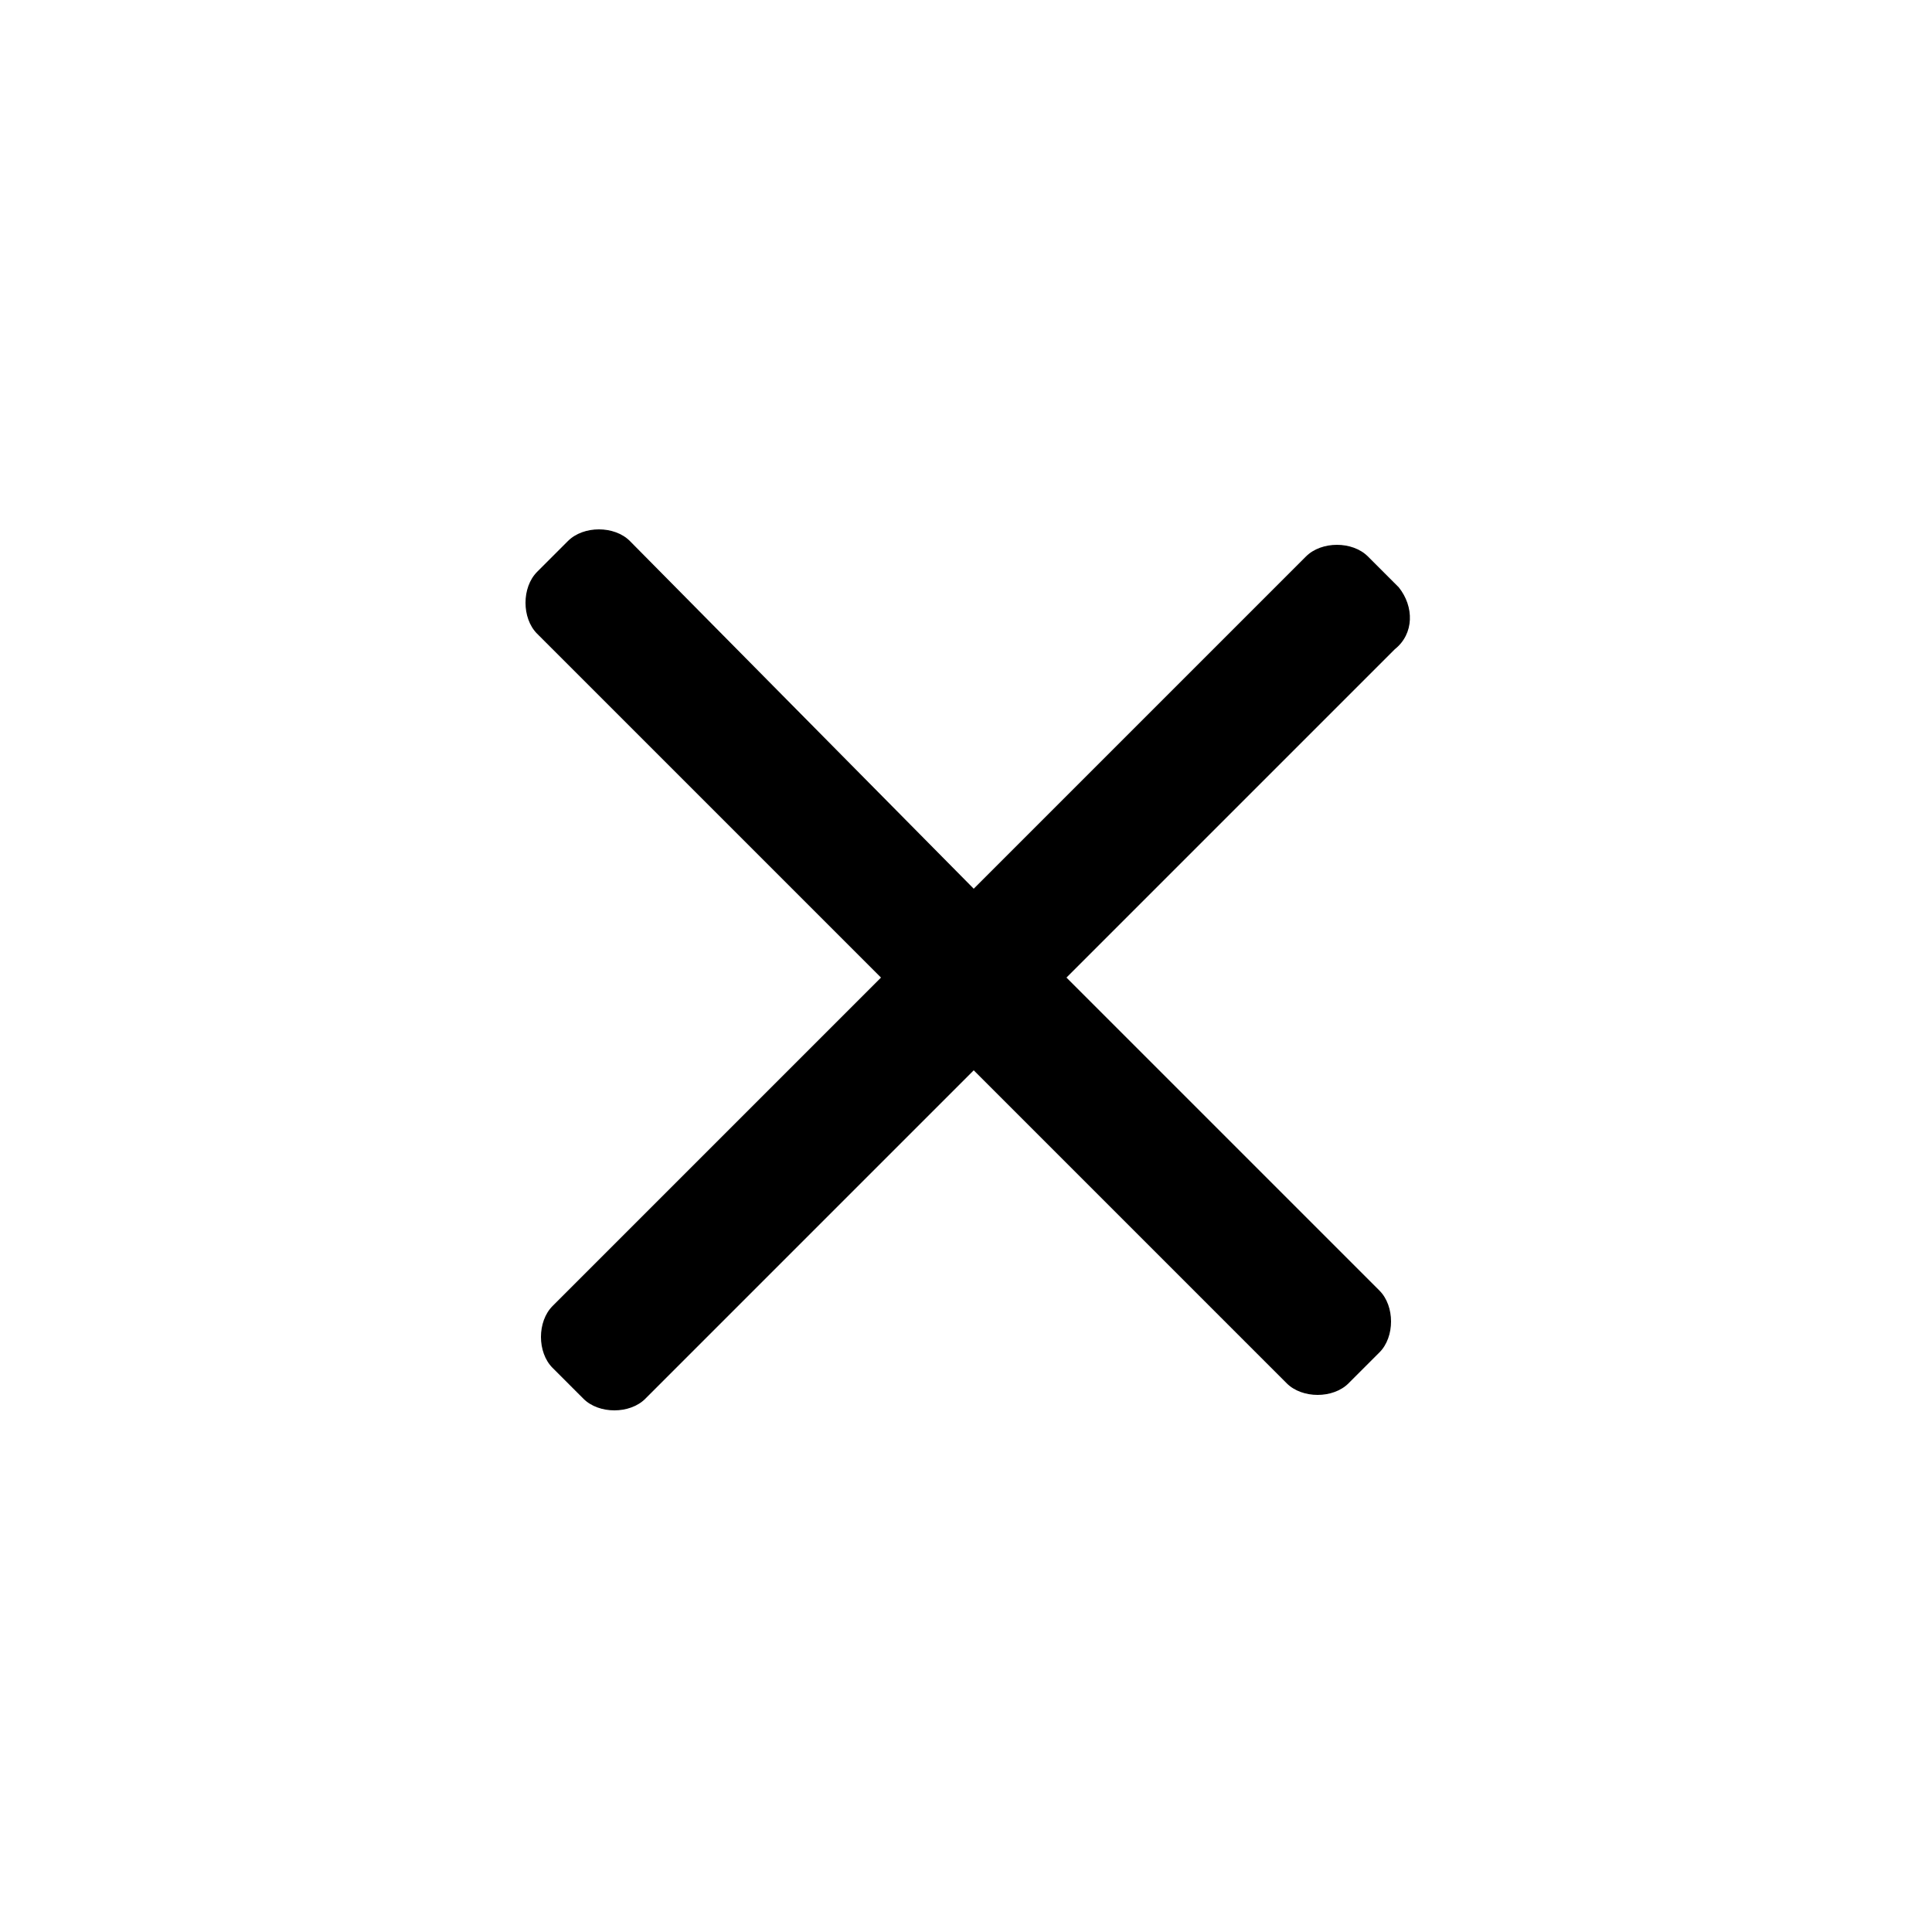 <svg xmlns="http://www.w3.org/2000/svg" width="50" height="50" viewBox="0 0 50 50" preserveAspectRatio="xMinYMin meet">
  <path d="M36.2 15.2l-.8-.8c-.4-.4-1.2-.4-1.6 0l-8.6 8.6-8.9-9c-.4-.4-1.2-.4-1.6 0l-.8.8c-.4.4-.4 1.2 0 1.6l8.9 8.9-8.5 8.5c-.4.4-.4 1.2 0 1.6l.8.8c.4.4 1.2.4 1.6 0l8.5-8.5 8.1 8.1c.4.4 1.2.4 1.6 0l.8-.8c.4-.4.4-1.2 0-1.6l-8.1-8.1 8.5-8.5c.5-.4.5-1.1.1-1.6z"></path>
</svg>
